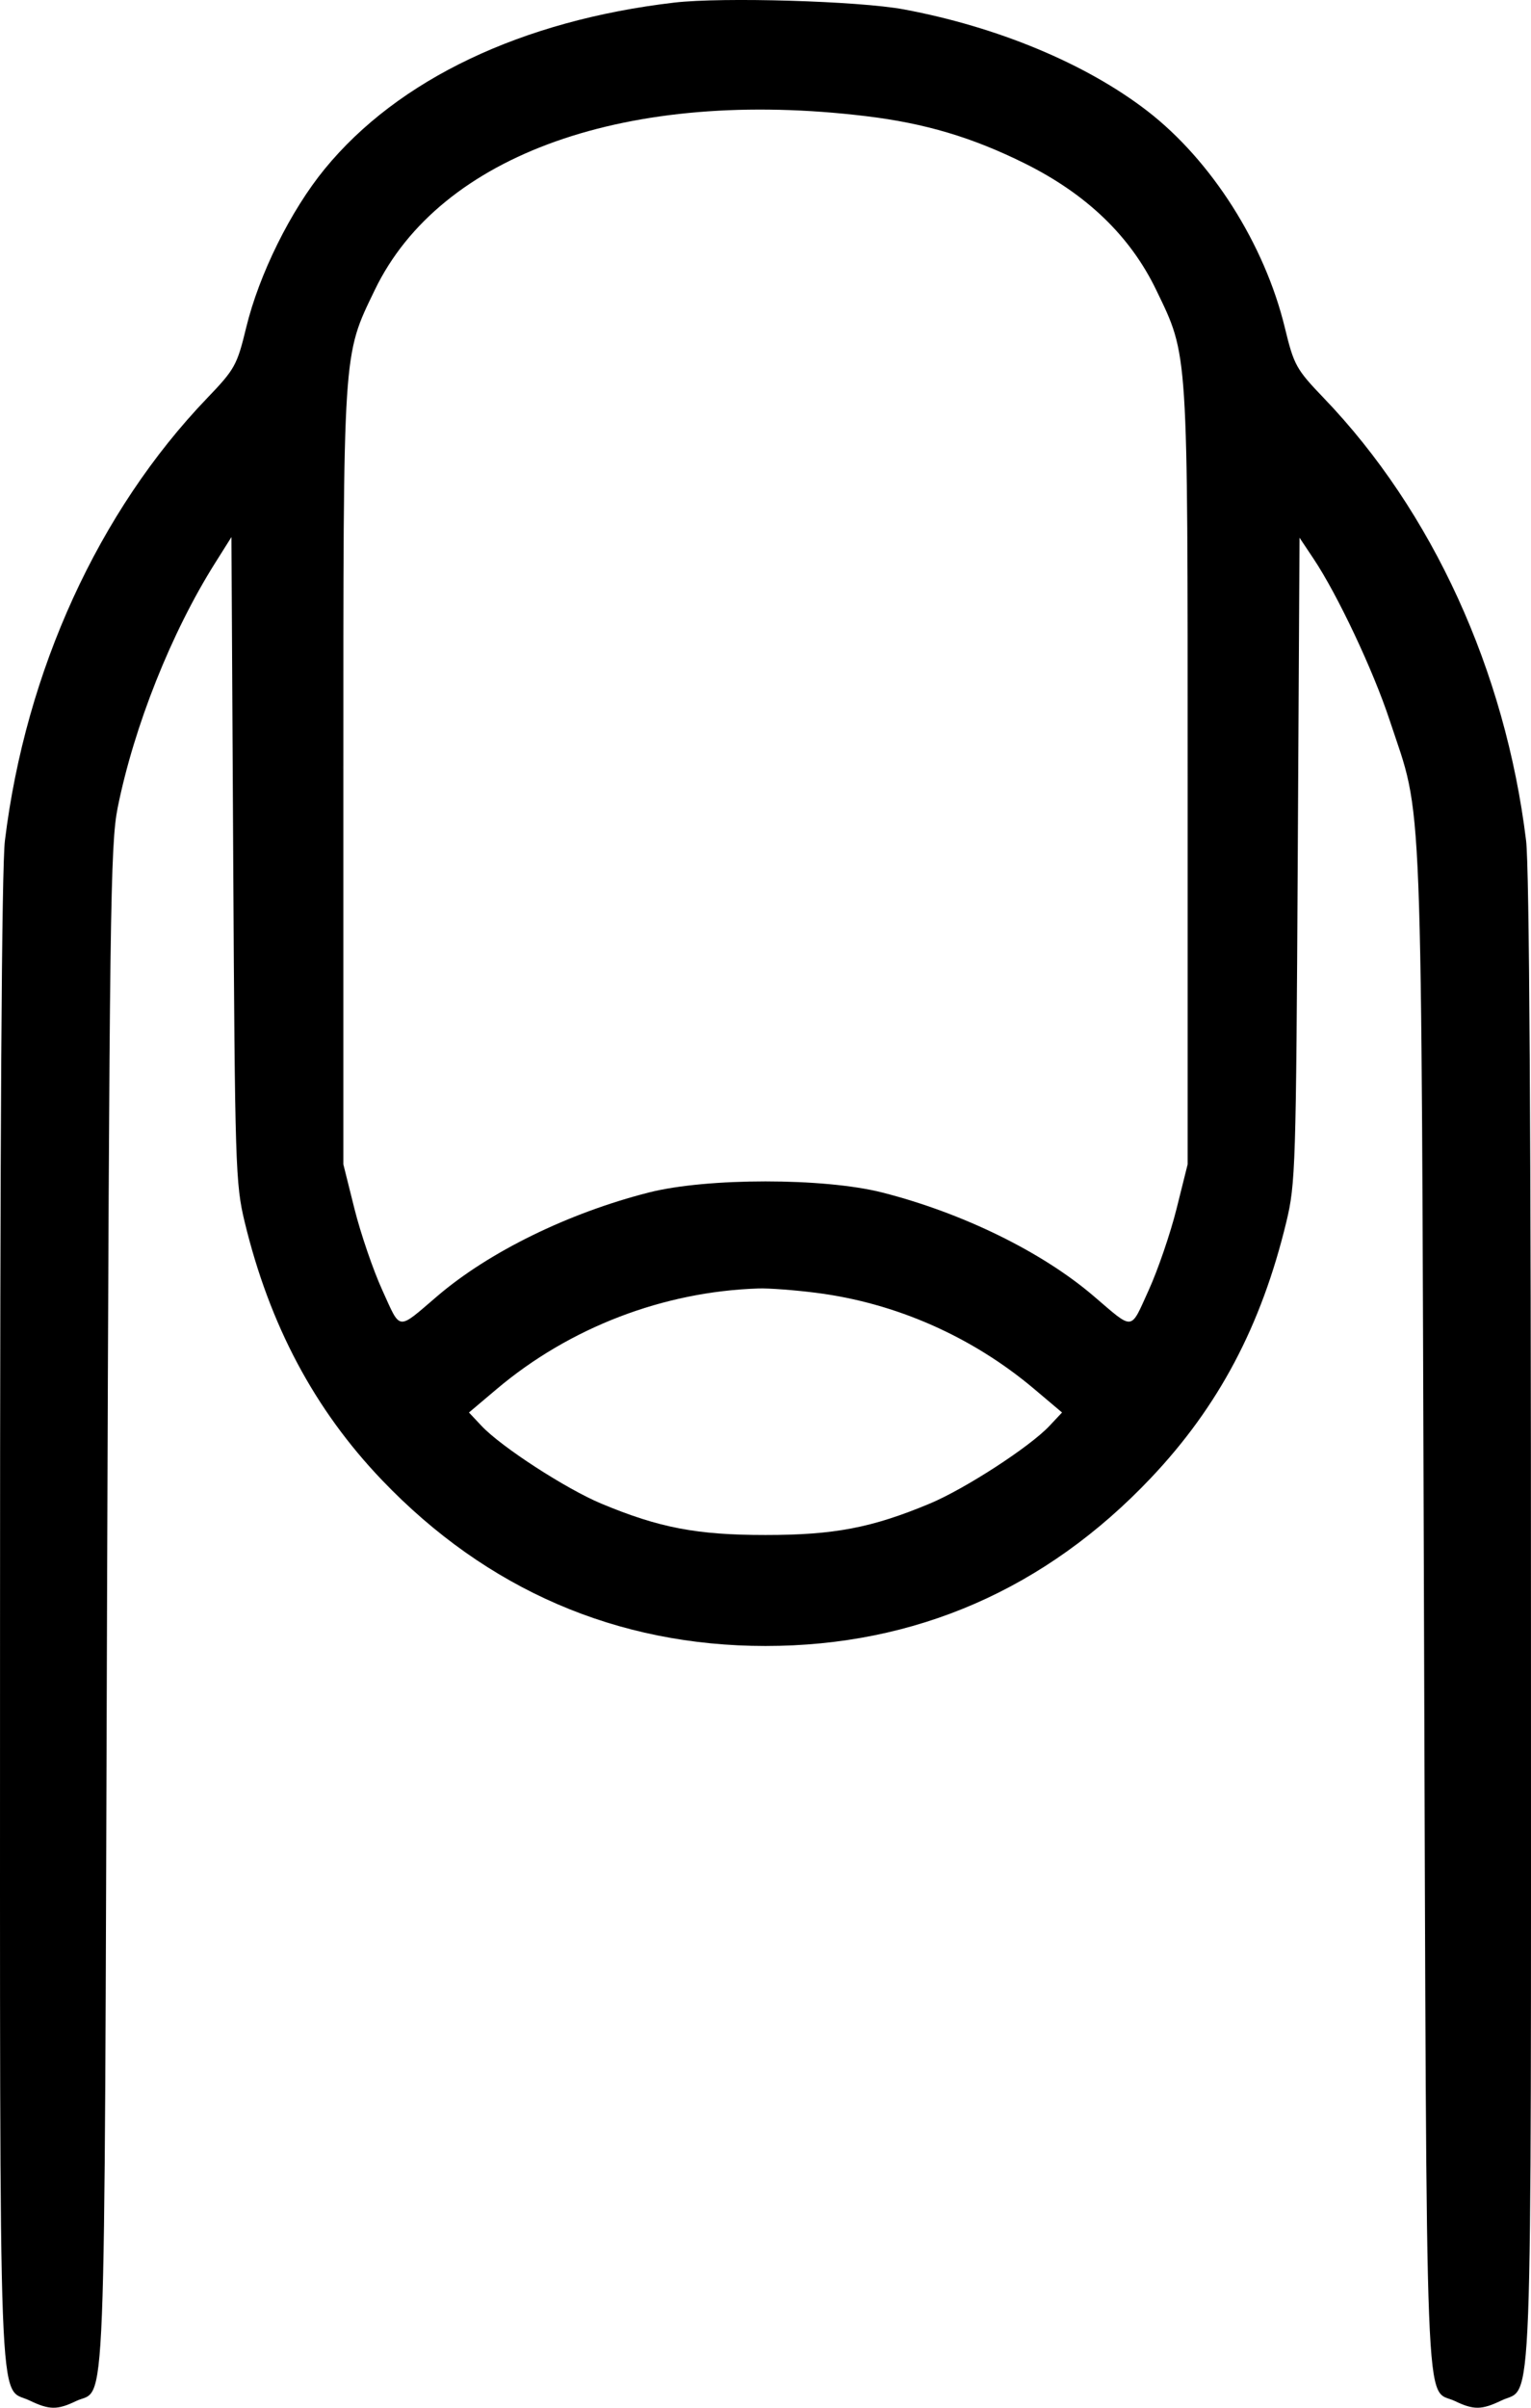 <svg width="42" height="66" viewBox="0 0 42 66" fill="none" xmlns="http://www.w3.org/2000/svg">
<path fill-rule="evenodd" clip-rule="evenodd" d="M18.5 0.071C14.319 0.559 10.922 2.173 8.908 4.631C7.974 5.77 7.108 7.519 6.754 8.978C6.503 10.013 6.444 10.12 5.682 10.914C2.704 14.016 0.705 18.386 0.135 23.041C0.046 23.765 0.001 31.019 0.001 44.499C0.001 66.97 -0.059 65.383 0.81 65.801C1.352 66.062 1.571 66.065 2.083 65.819C2.925 65.413 2.857 67.13 2.936 44.141C3.002 25.011 3.027 23.145 3.228 22.141C3.677 19.908 4.702 17.335 5.902 15.432L6.349 14.722L6.398 23.561C6.445 31.983 6.46 32.451 6.712 33.496C7.395 36.322 8.628 38.639 10.482 40.575C13.354 43.575 16.927 45.119 21 45.119C25.109 45.12 28.683 43.563 31.573 40.513C33.431 38.552 34.6 36.344 35.288 33.496C35.54 32.451 35.555 31.983 35.601 23.57L35.65 14.74L36.032 15.312C36.691 16.297 37.671 18.375 38.12 19.736C39.047 22.546 38.984 20.918 39.064 44.141C39.143 67.13 39.075 65.413 39.917 65.819C40.429 66.065 40.648 66.062 41.19 65.801C42.059 65.383 41.999 66.97 41.999 44.499C41.999 31.019 41.954 23.765 41.865 23.041C41.295 18.386 39.296 14.016 36.318 10.914C35.556 10.12 35.497 10.013 35.246 8.978C34.691 6.691 33.232 4.396 31.469 3.038C29.793 1.747 27.368 0.737 24.793 0.257C23.562 0.028 19.818 -0.083 18.5 0.071ZM23.756 3.184C25.377 3.379 26.677 3.766 28.117 4.482C29.813 5.325 31.007 6.474 31.718 7.948C32.601 9.78 32.581 9.473 32.581 21.294V31.915L32.275 33.14C32.106 33.814 31.763 34.816 31.512 35.366C30.998 36.494 31.119 36.481 29.999 35.525C28.584 34.316 26.409 33.251 24.208 32.69C22.609 32.282 19.391 32.282 17.792 32.69C15.591 33.251 13.416 34.316 12.001 35.525C10.881 36.481 11.002 36.494 10.488 35.366C10.237 34.816 9.894 33.814 9.725 33.14L9.419 31.915V21.294C9.419 9.473 9.399 9.78 10.282 7.948C12.079 4.223 17.244 2.397 23.756 3.184ZM22.389 35.438C24.573 35.715 26.669 36.639 28.372 38.075L29.135 38.719L28.79 39.086C28.254 39.658 26.474 40.812 25.504 41.217C23.915 41.88 22.884 42.077 21 42.077C19.116 42.077 18.085 41.88 16.496 41.217C15.526 40.812 13.746 39.658 13.21 39.086L12.865 38.719L13.628 38.075C15.627 36.389 18.201 35.402 20.812 35.319C21.094 35.31 21.804 35.363 22.389 35.438Z" fill="black"/>
</svg>
